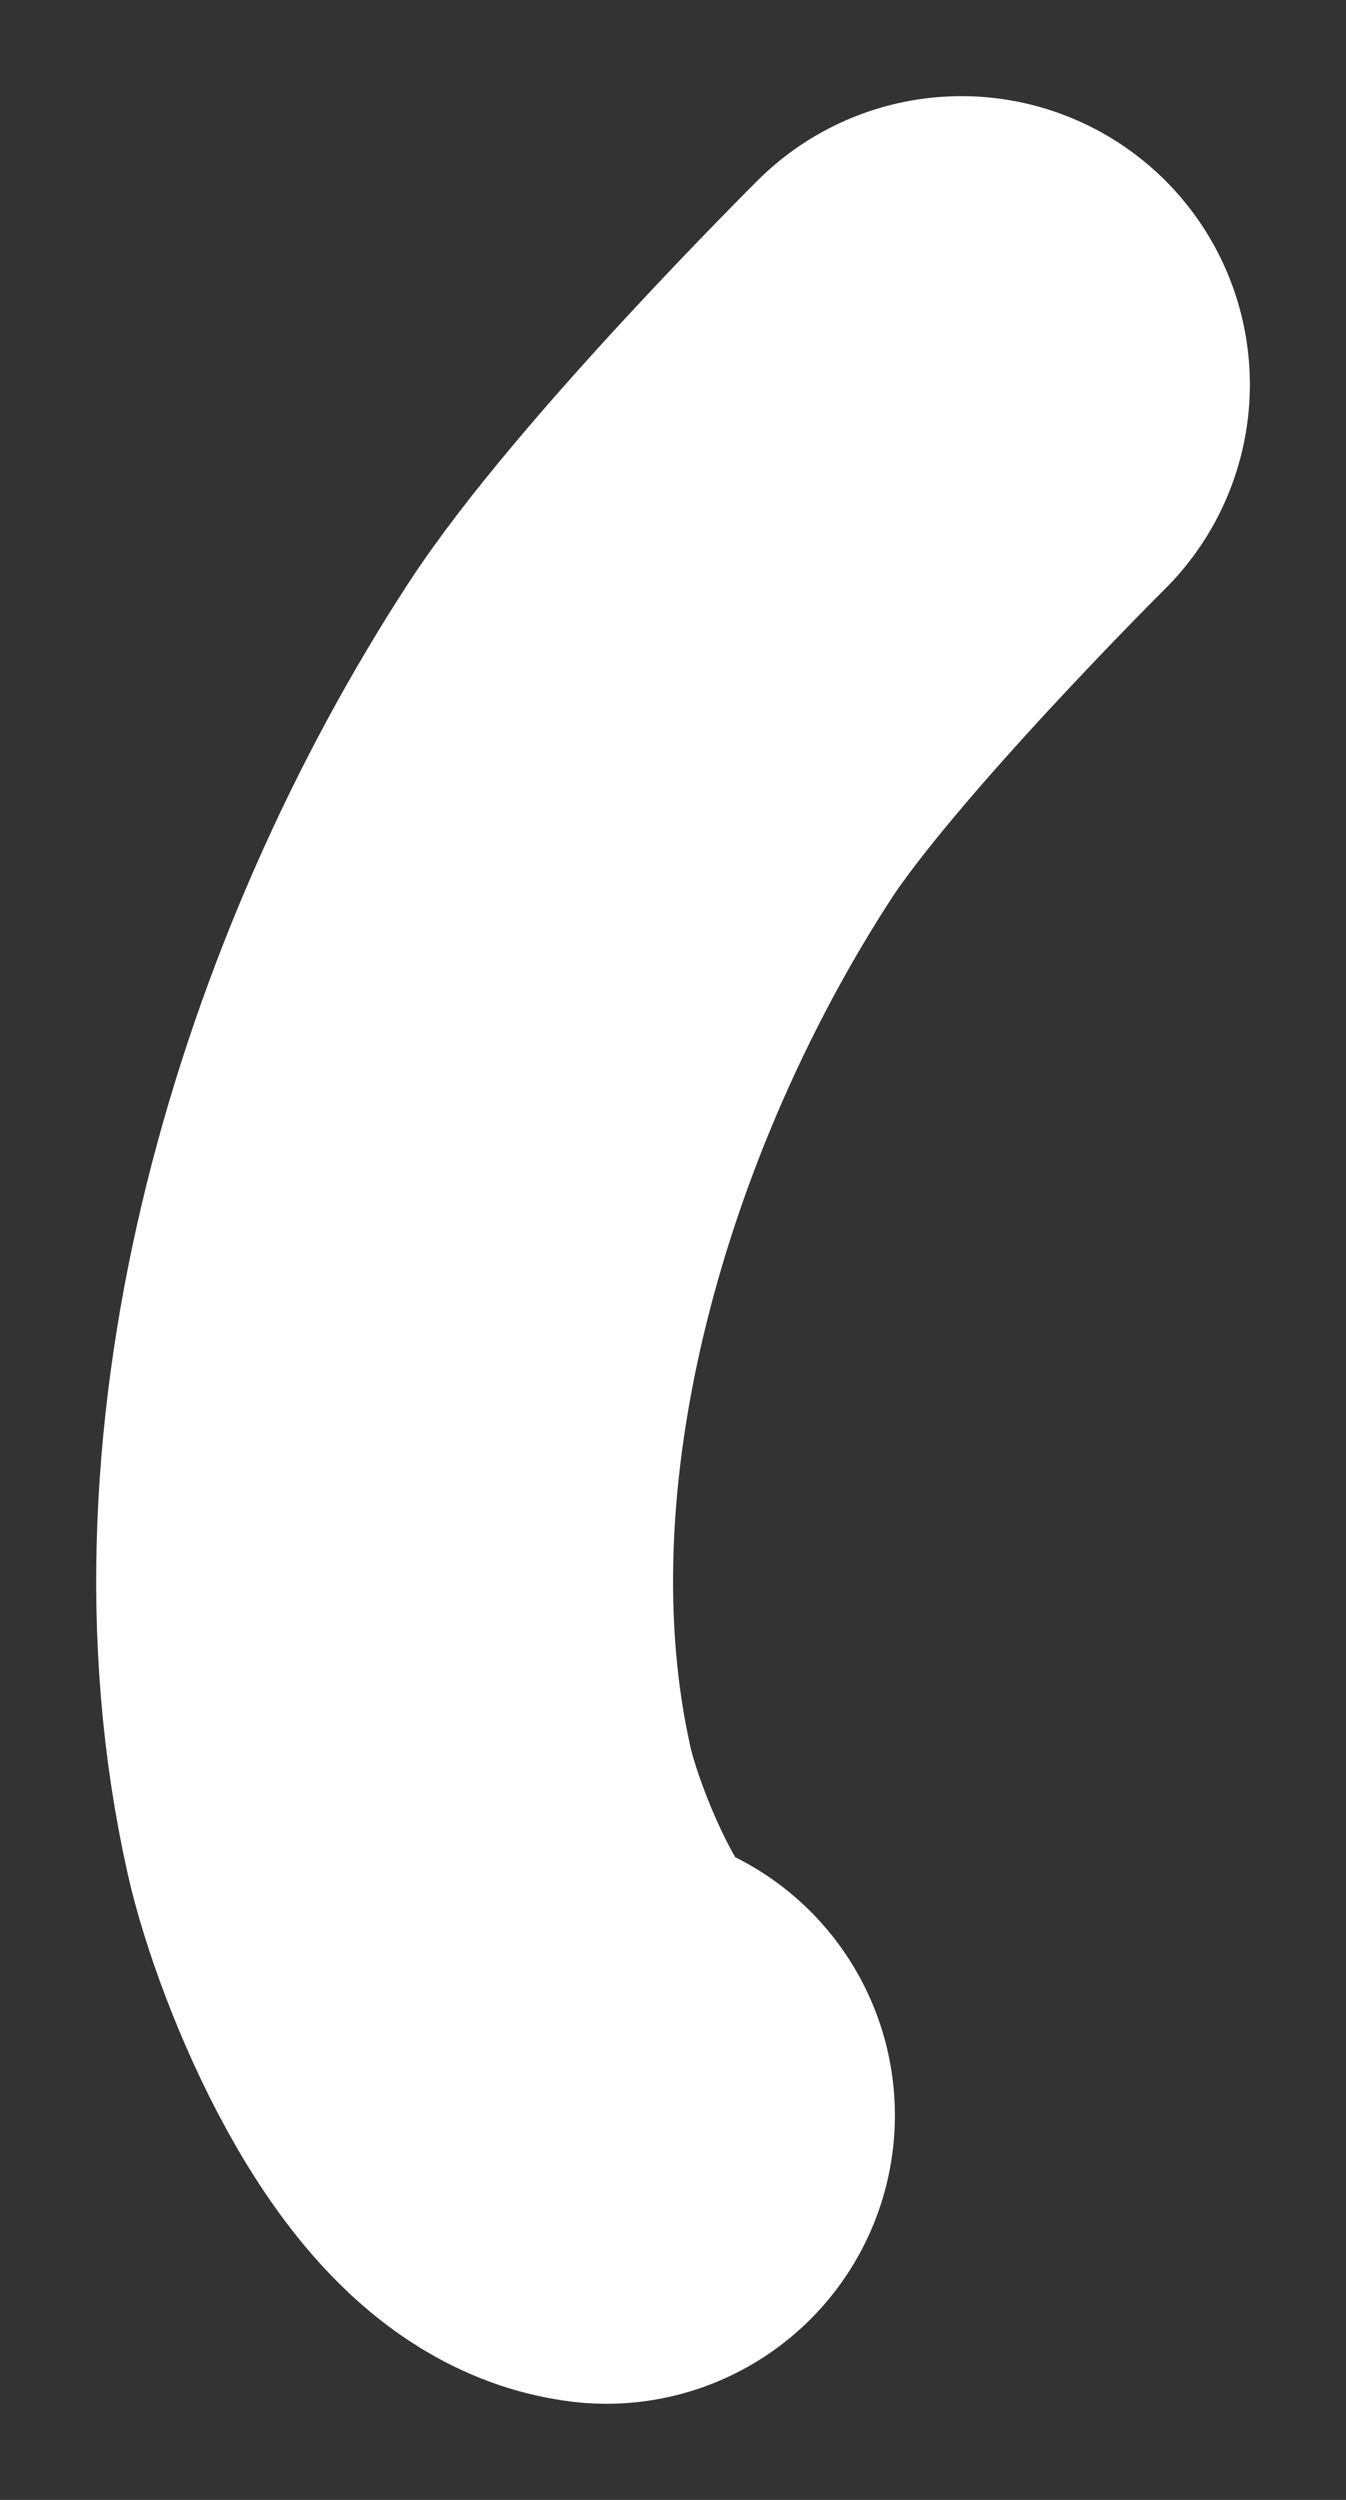 <svg width="7" height="13" viewBox="0 0 7 13" fill="none" xmlns="http://www.w3.org/2000/svg">
<rect x="0" y="0" width="7" height="13" fill="#333333" stroke="none"/>
<path d="M3.154 11C2.663 10.938 2.23 9.871 2.128 9.417C1.708 7.551 2.375 5.397 3.379 3.854C3.828 3.165 5 2 5 2" stroke="white" stroke-width="3" stroke-linecap="round"/>
</svg>
